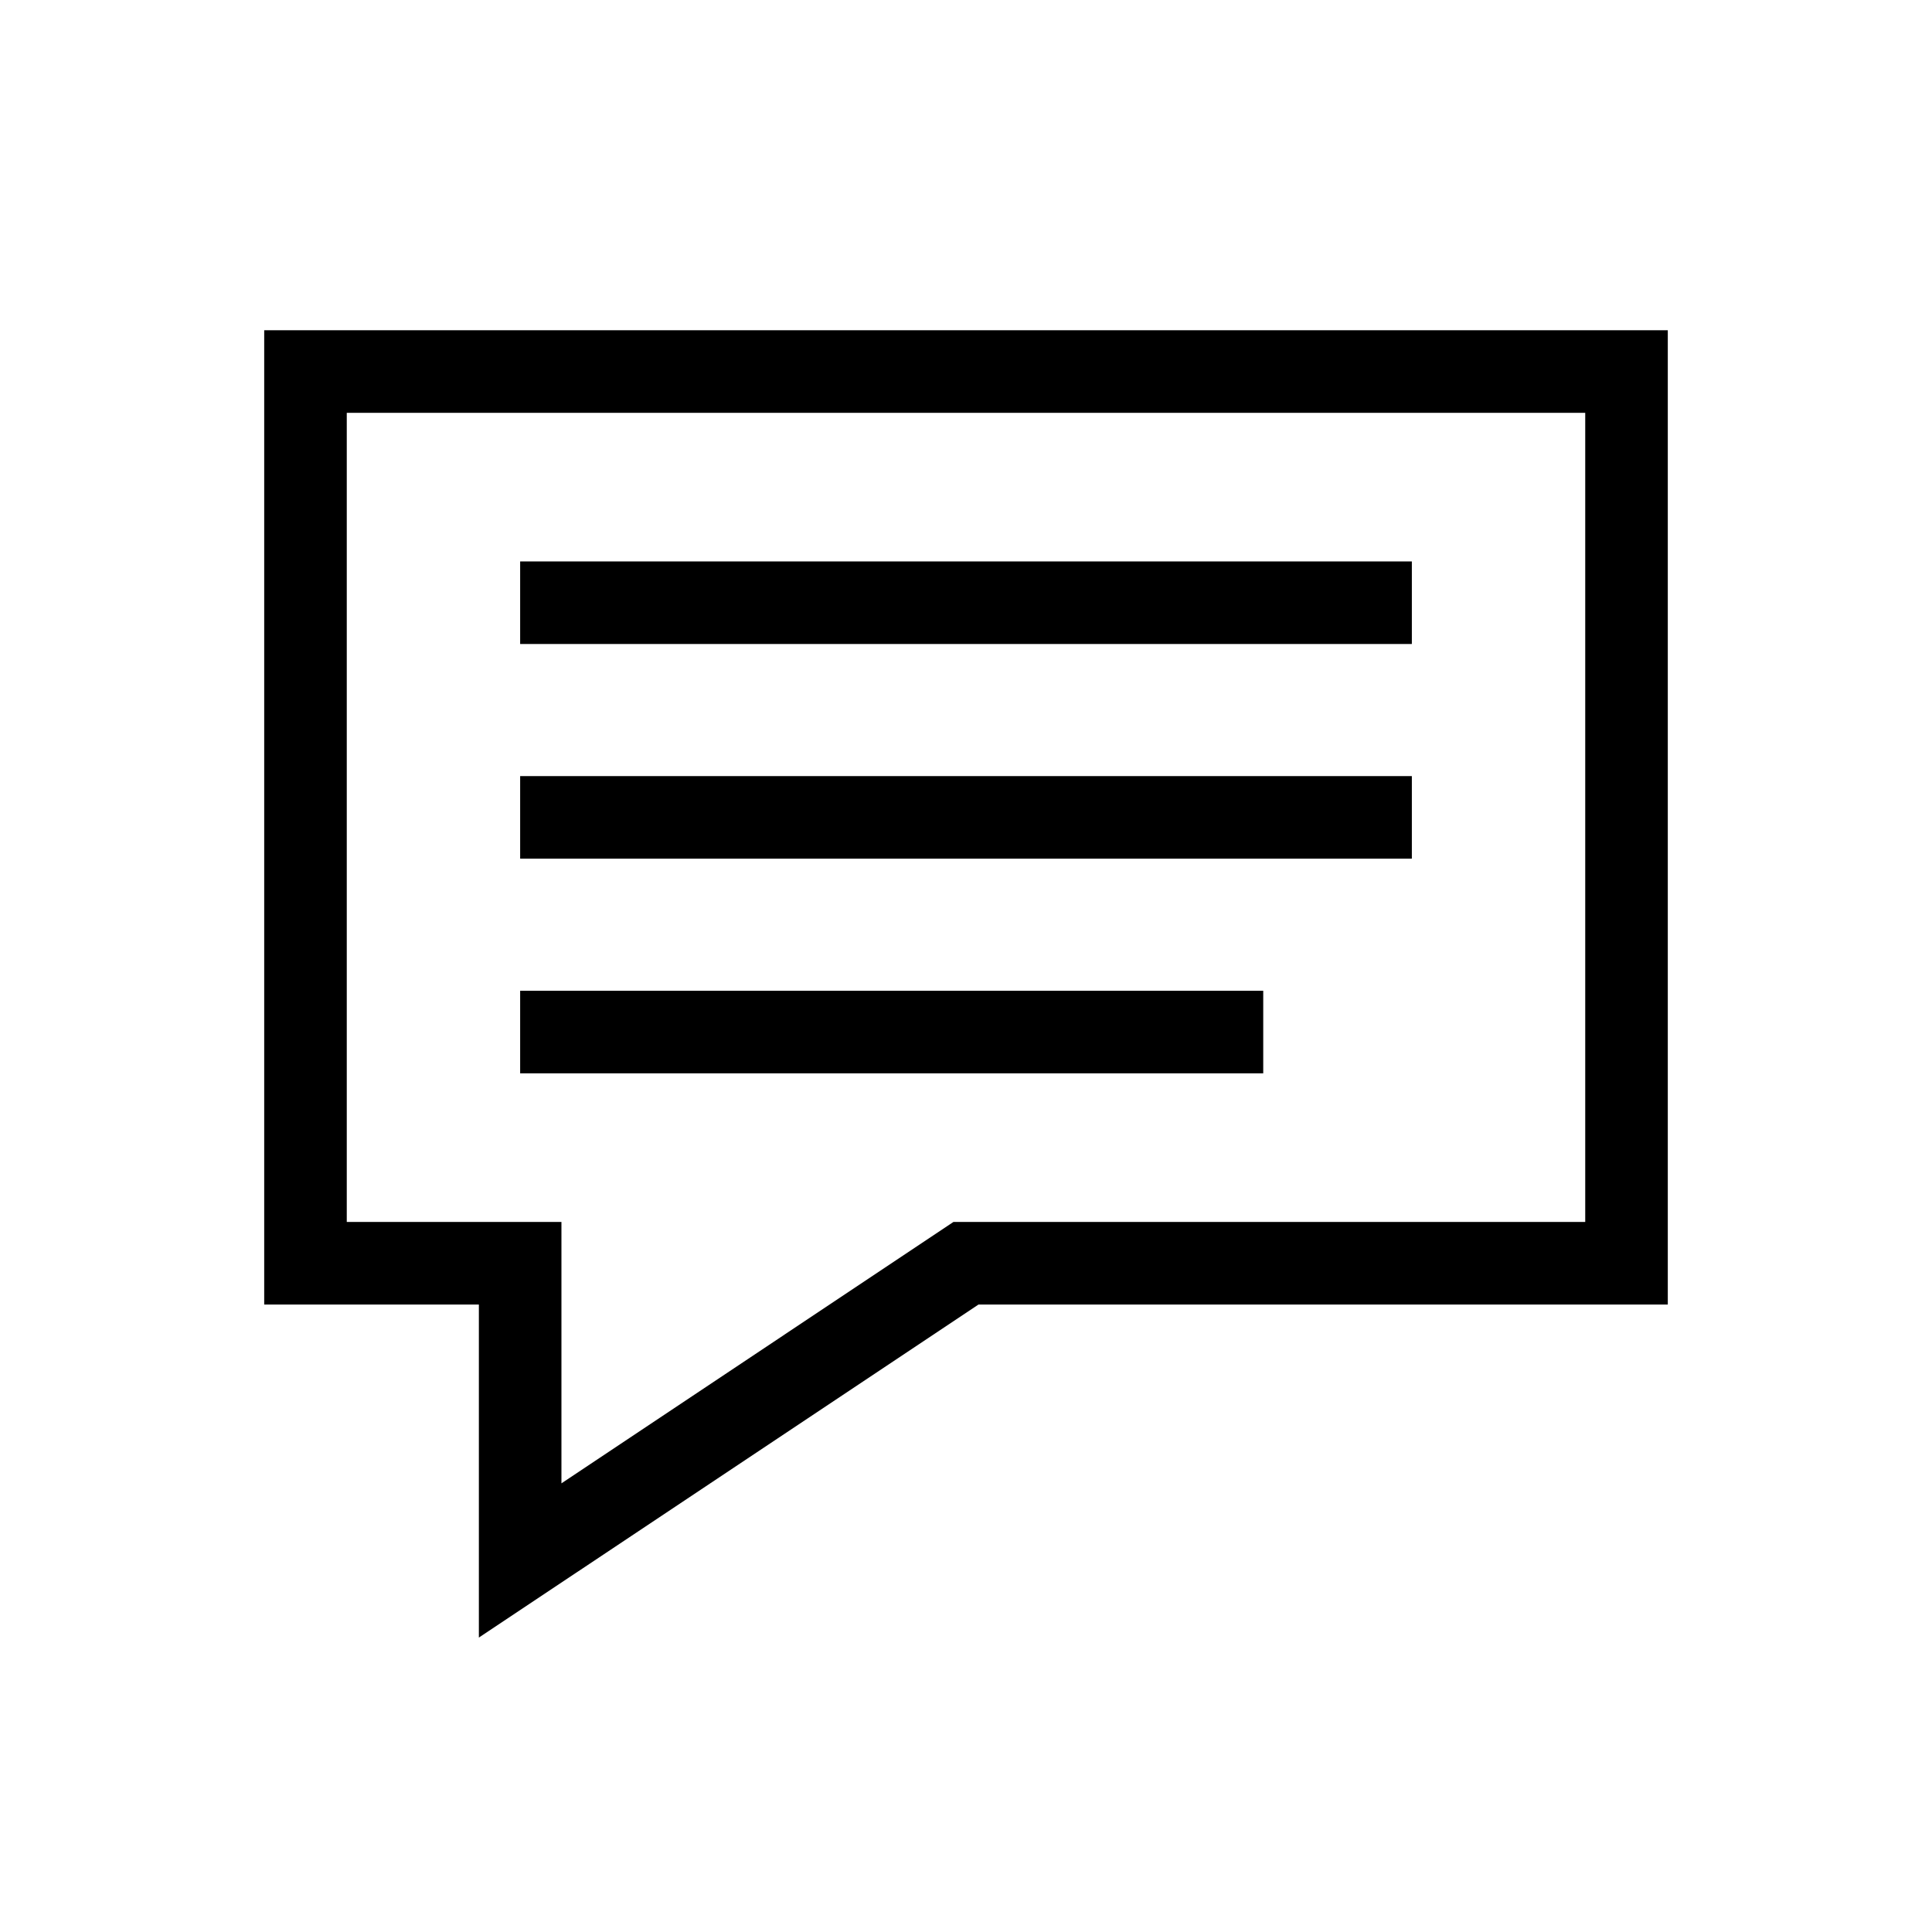 <svg id="Layer_1" data-name="Layer 1" xmlns="http://www.w3.org/2000/svg" viewBox="0 0 117 117"><title>message</title><path d="M29,99.17V79H16V20h85V79H59.26ZM21,74H34V89.83L57.74,74H96V25H21Z"/><rect x="31.5" y="34" width="54" height="5"/><rect x="31.5" y="47" width="54" height="5"/><rect x="31.5" y="60" width="45" height="5"/></svg>
